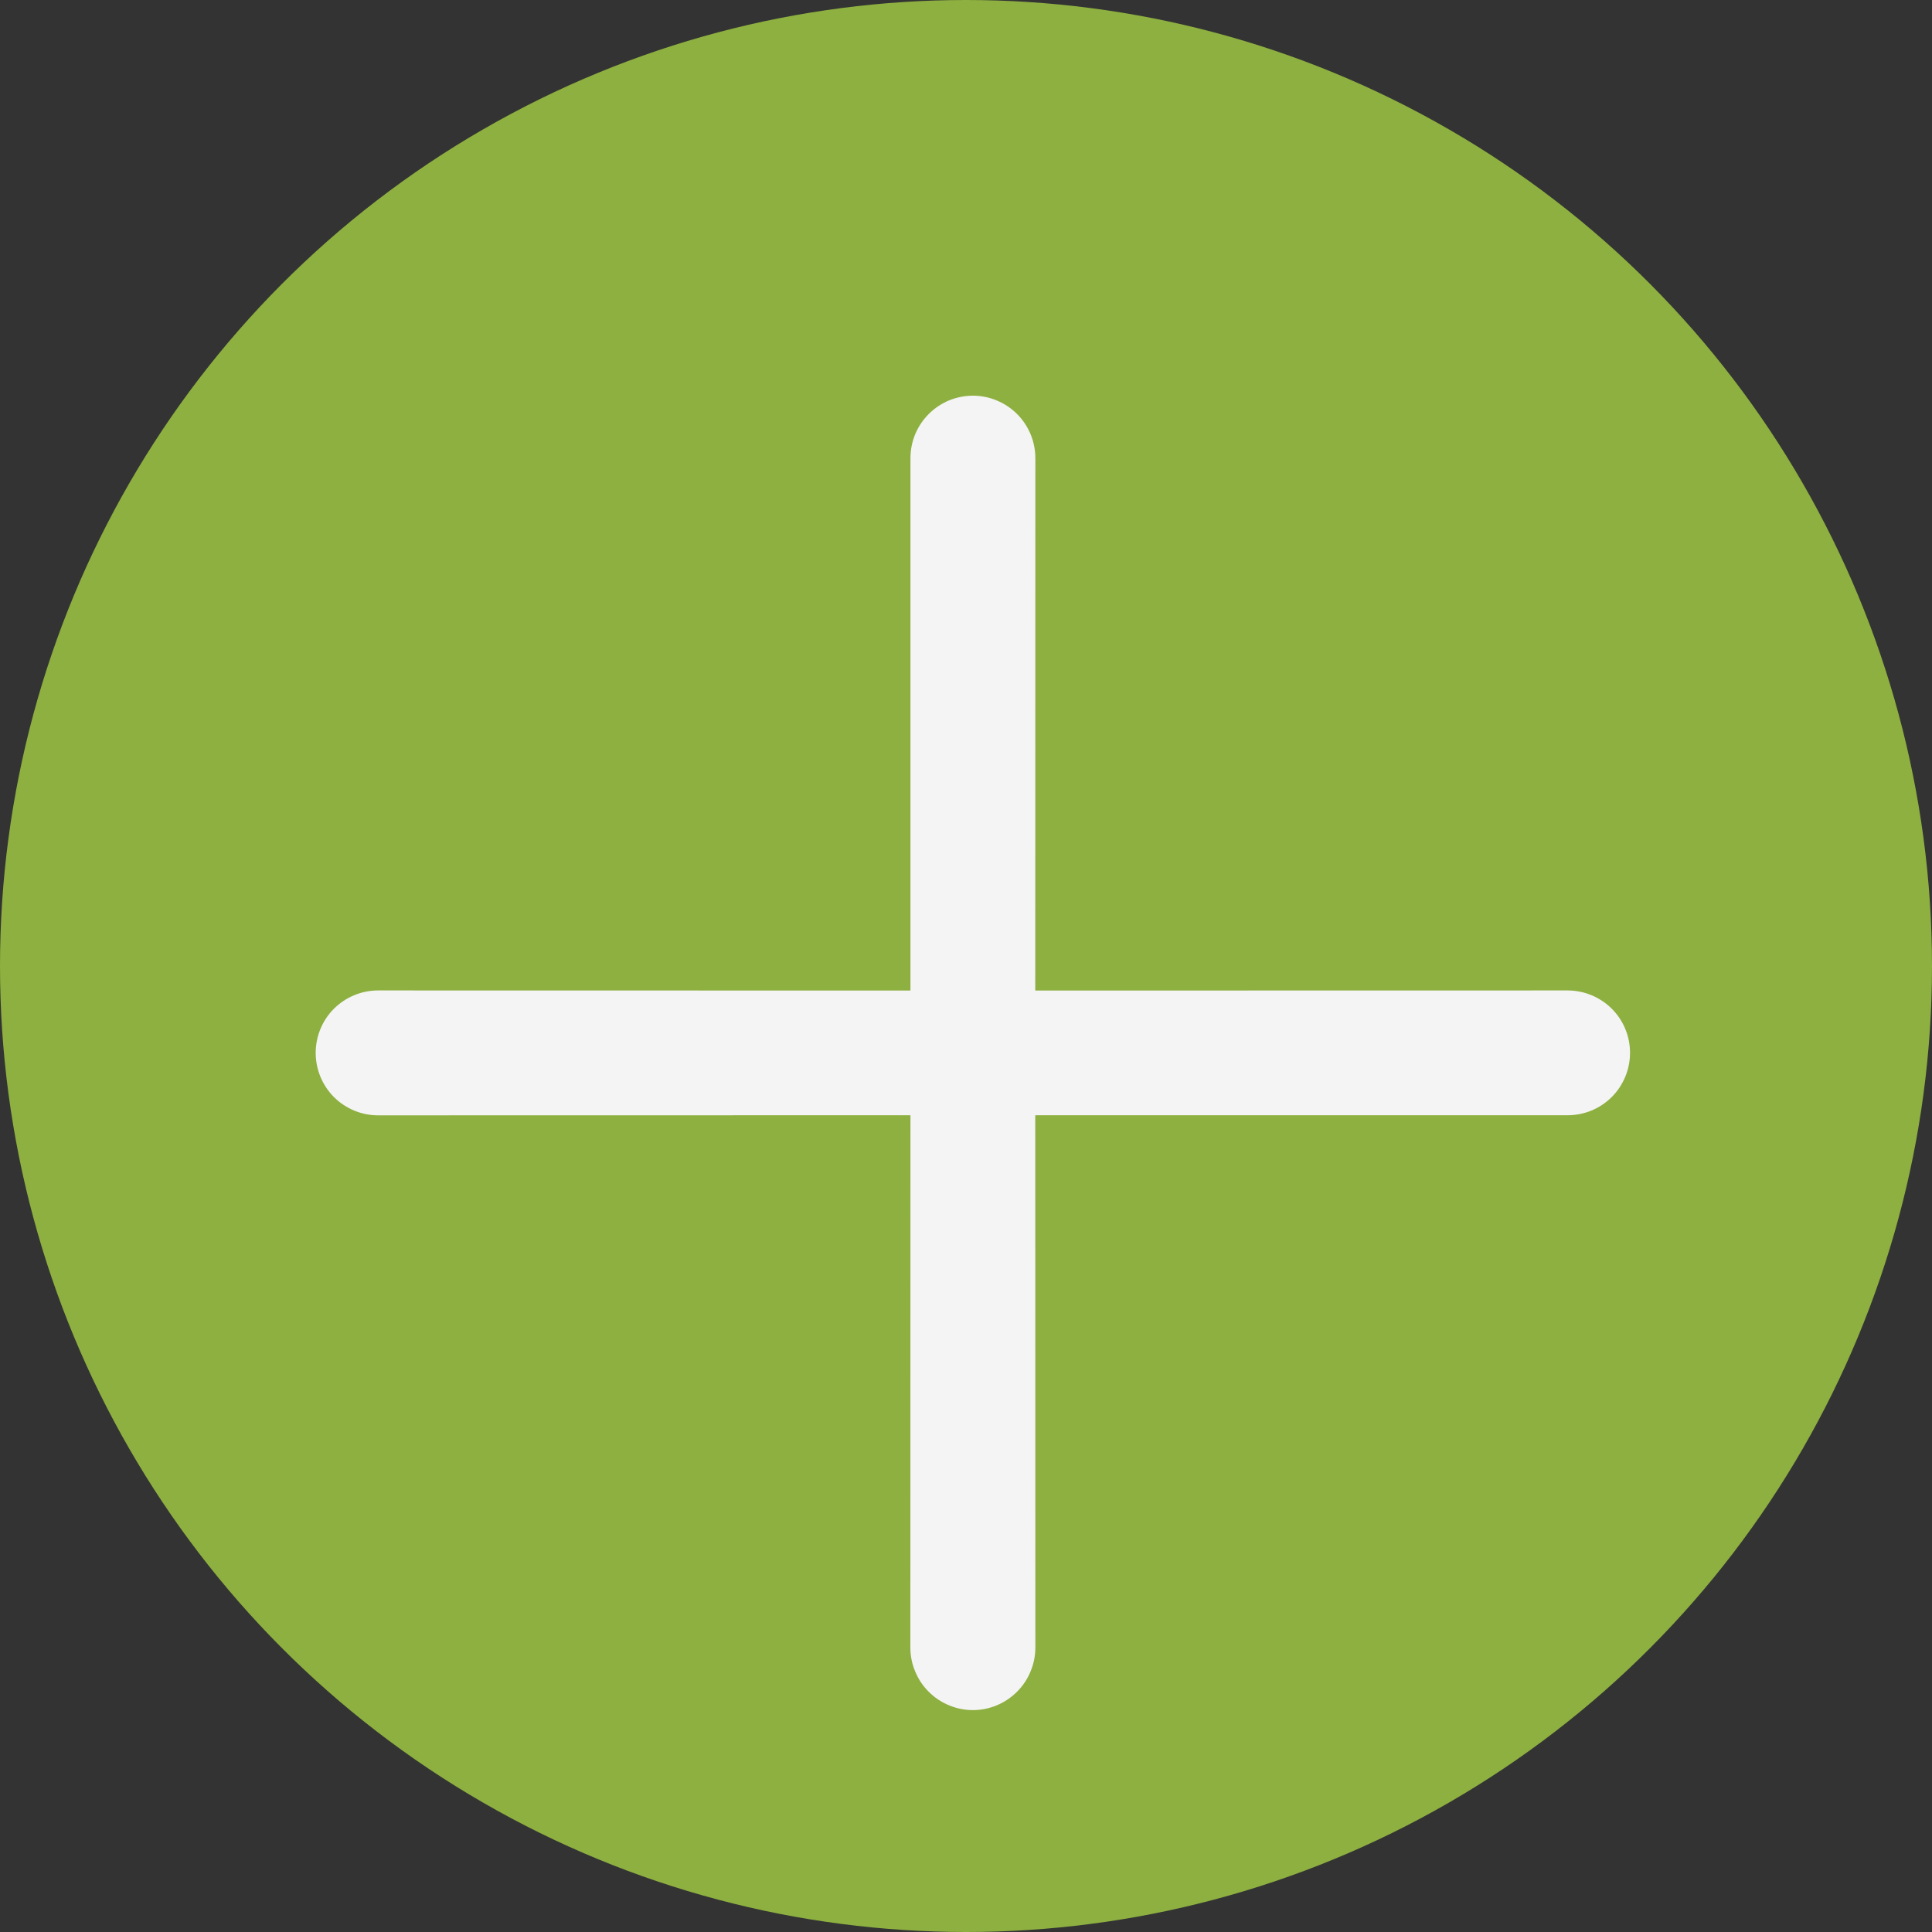 <svg width="20" height="20" viewBox="0 0 20 20" fill="none" xmlns="http://www.w3.org/2000/svg">
<rect x="0" y="0" width="20" height="20" fill="#333333" stroke="none"/>
<circle cx="10" cy="10" r="10" fill="#8DB040"/>
<path fill-rule="evenodd" clip-rule="evenodd" d="M10.718 4.743C10.718 4.658 10.701 4.574 10.669 4.496C10.636 4.417 10.589 4.346 10.529 4.286C10.469 4.226 10.397 4.178 10.319 4.146C10.241 4.113 10.157 4.096 10.072 4.096C9.987 4.096 9.903 4.113 9.824 4.145C9.746 4.178 9.675 4.225 9.615 4.285C9.555 4.345 9.507 4.416 9.474 4.495C9.442 4.573 9.425 4.657 9.425 4.742L9.425 10.254L3.914 10.253C3.743 10.253 3.579 10.321 3.457 10.442C3.336 10.563 3.268 10.728 3.268 10.899C3.268 11.071 3.336 11.235 3.457 11.357C3.579 11.478 3.743 11.546 3.914 11.546L9.425 11.545L9.424 17.056C9.424 17.141 9.441 17.225 9.474 17.303C9.506 17.382 9.554 17.453 9.614 17.513C9.674 17.573 9.745 17.621 9.824 17.653C9.902 17.686 9.986 17.703 10.071 17.703C10.243 17.703 10.407 17.634 10.528 17.513C10.588 17.453 10.636 17.382 10.668 17.303C10.701 17.225 10.718 17.141 10.718 17.056L10.717 11.545L16.228 11.545C16.4 11.545 16.564 11.477 16.685 11.356C16.806 11.235 16.874 11.07 16.874 10.899C16.874 10.727 16.806 10.563 16.685 10.442C16.563 10.321 16.399 10.253 16.227 10.253L10.717 10.254L10.718 4.743Z" fill="#F4F4F4"/>
</svg>

